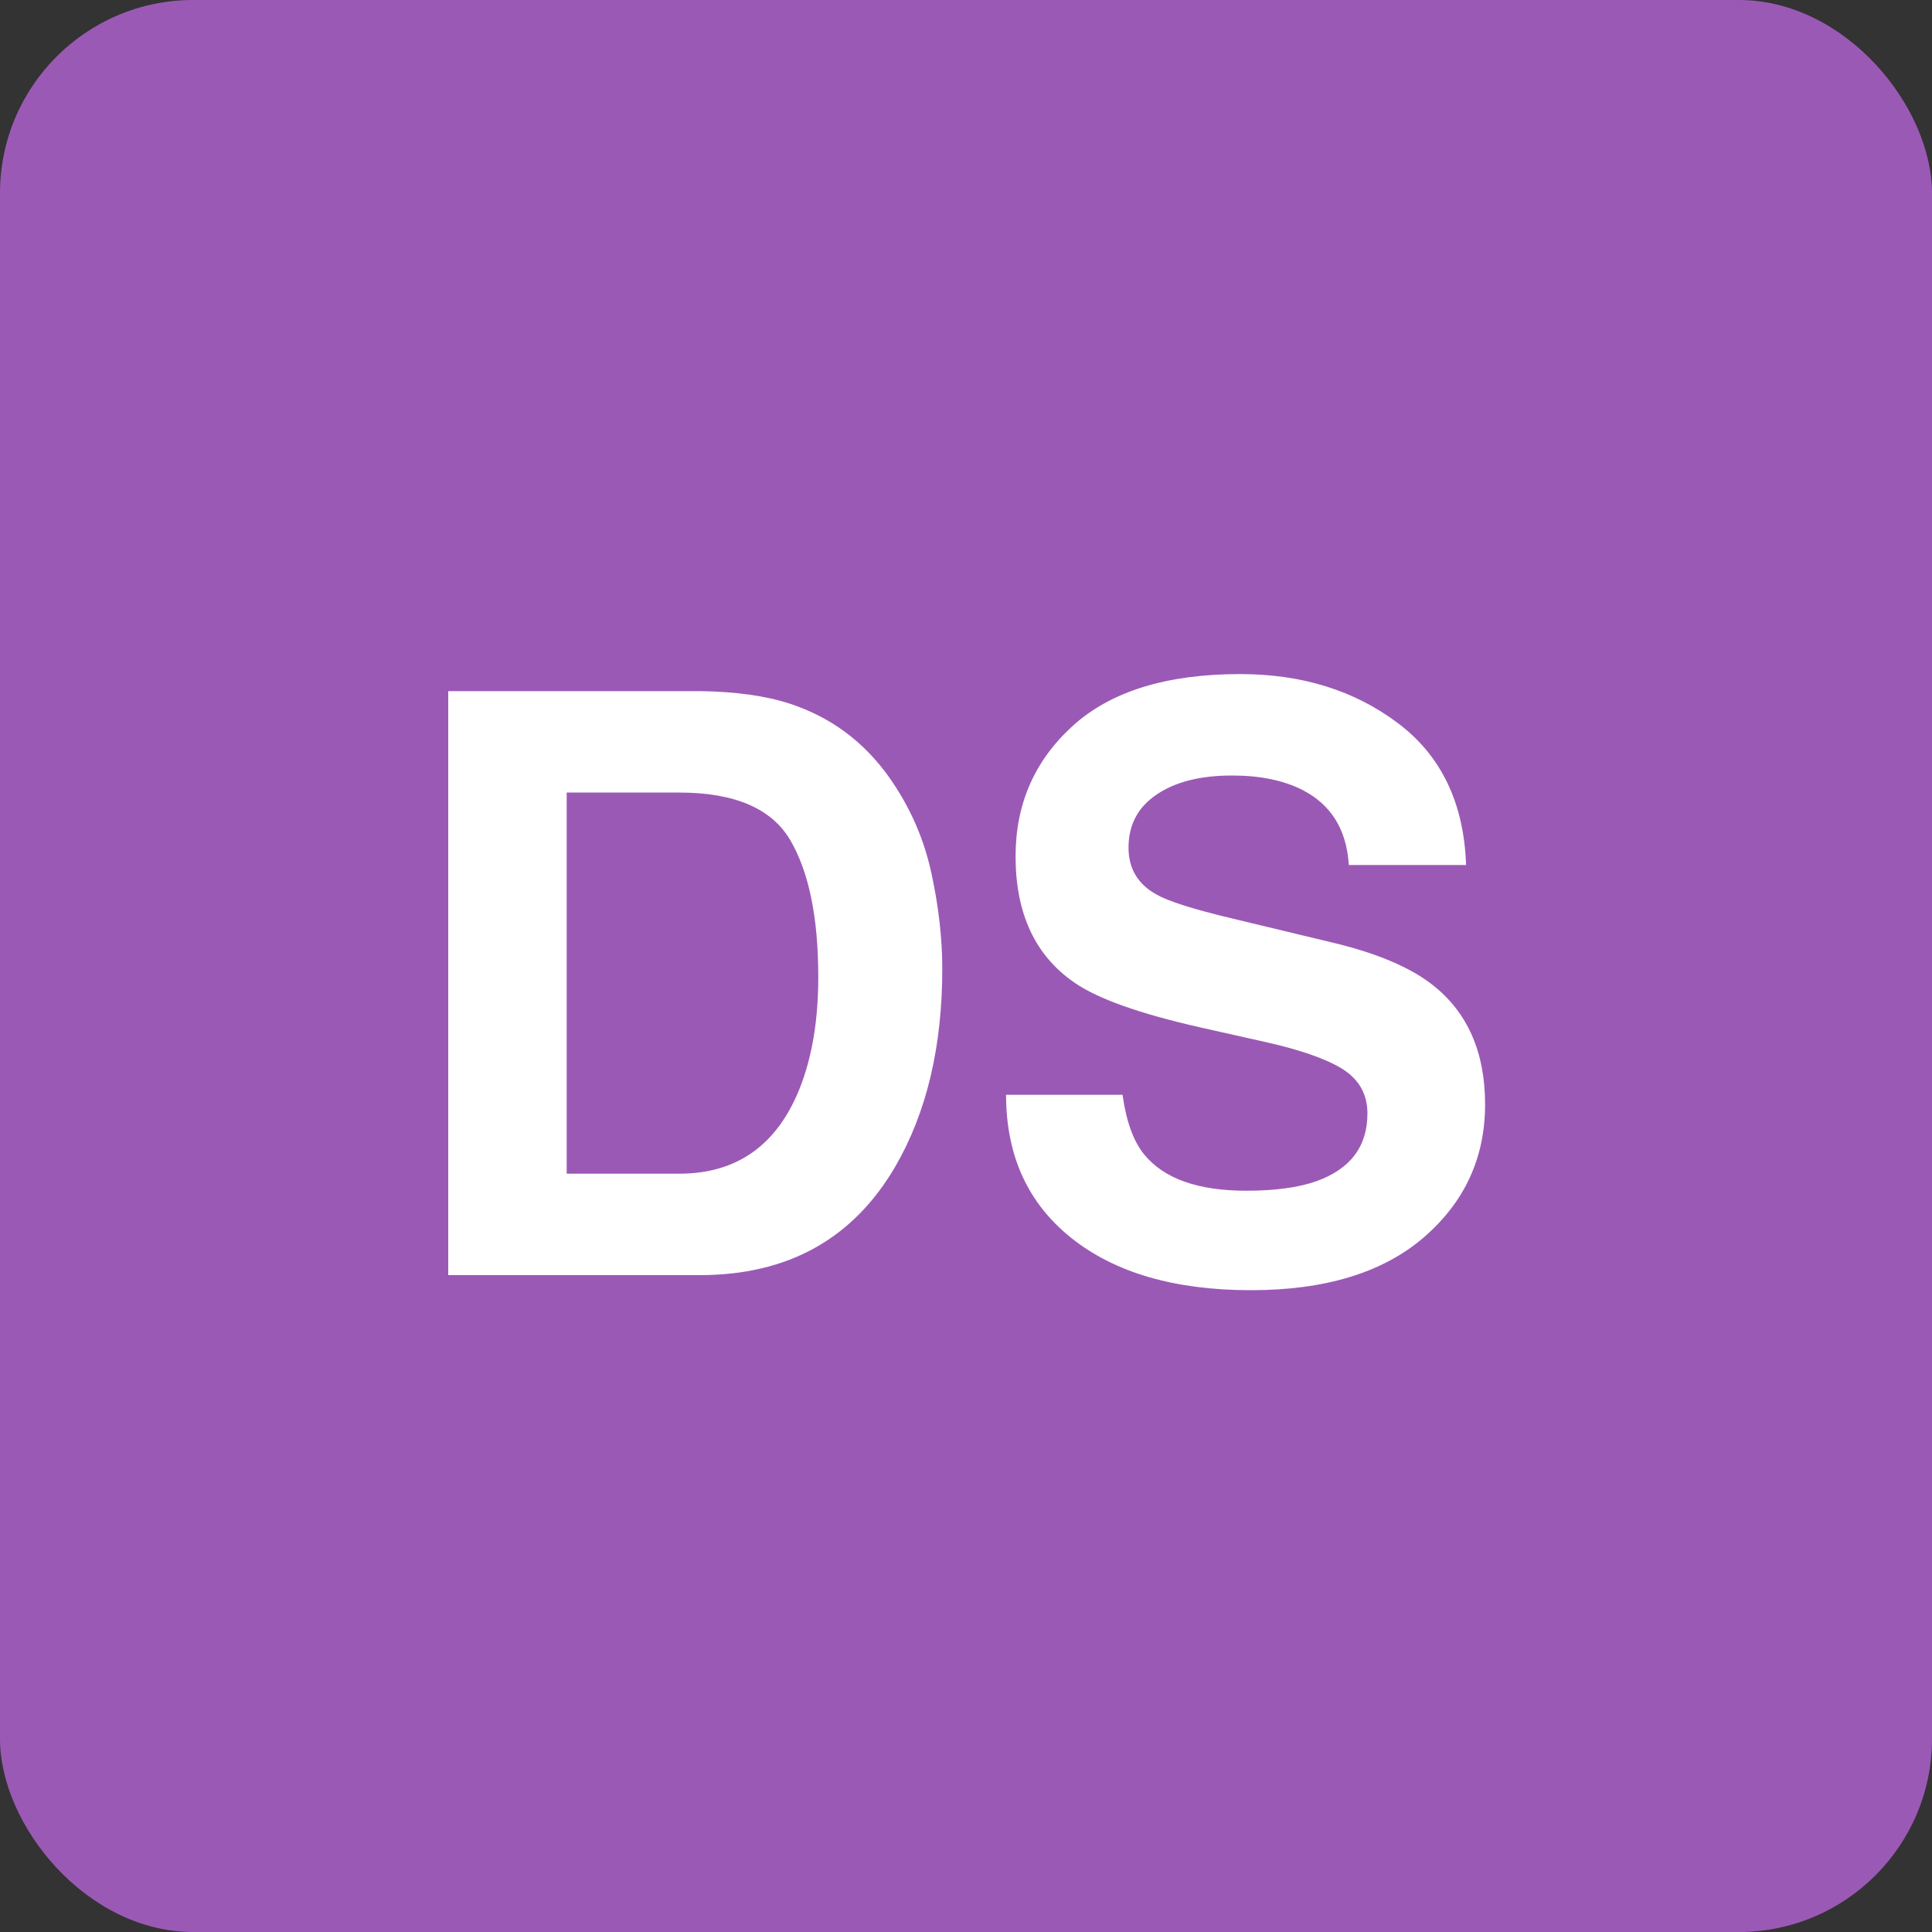 <?xml version="1.0" encoding="UTF-8"?>
<svg width="50px" height="50px" viewBox="0 0 50 50" version="1.1" xmlns="http://www.w3.org/2000/svg" xmlns:xlink="http://www.w3.org/1999/xlink">
    <rect x="0" y="0" width="50" height="50" fill="#333333" stroke="none"/>
    <!-- Generator: Sketch 43.1 (39012) - http://www.bohemiancoding.com/sketch -->
    <title>Artboard Copy 3</title>
    <desc>Created with Sketch.</desc>
    <defs></defs>
    <g id="Page-1" stroke="none" stroke-width="1" fill="none" fill-rule="evenodd">
        <g id="Artboard-Copy-3">
            <rect id="Rectangle-Copy-3" fill="#9B59B6" x="0" y="0" width="50" height="50" rx="5"></rect>
            <path d="M14.666,20.511 L14.666,30.375 L17.578,30.375 C19.068,30.375 20.107,29.64 20.695,28.17 C21.016,27.364 21.177,26.403 21.177,25.289 C21.177,23.751 20.936,22.57 20.454,21.746 C19.972,20.923 19.013,20.511 17.578,20.511 L14.666,20.511 Z M20.449,18.214 C21.508,18.563 22.366,19.202 23.022,20.131 C23.549,20.883 23.908,21.697 24.099,22.572 C24.291,23.447 24.386,24.281 24.386,25.074 C24.386,27.084 23.983,28.786 23.176,30.18 C22.083,32.06 20.394,33 18.111,33 L11.6,33 L11.6,17.886 L18.111,17.886 C19.047,17.899 19.827,18.009 20.449,18.214 Z M29.052,28.334 C29.147,29.025 29.335,29.541 29.616,29.883 C30.128,30.505 31.007,30.816 32.251,30.816 C32.996,30.816 33.601,30.734 34.066,30.57 C34.948,30.255 35.389,29.671 35.389,28.816 C35.389,28.317 35.17,27.931 34.732,27.658 C34.295,27.391 33.608,27.155 32.671,26.95 L31.072,26.591 C29.5,26.236 28.413,25.85 27.811,25.433 C26.792,24.735 26.283,23.645 26.283,22.162 C26.283,20.808 26.775,19.684 27.76,18.788 C28.744,17.893 30.19,17.445 32.097,17.445 C33.69,17.445 35.049,17.867 36.173,18.711 C37.298,19.555 37.887,20.781 37.942,22.387 L34.907,22.387 C34.852,21.478 34.456,20.832 33.717,20.449 C33.225,20.196 32.613,20.07 31.882,20.07 C31.068,20.07 30.419,20.234 29.934,20.562 C29.448,20.89 29.206,21.348 29.206,21.936 C29.206,22.476 29.445,22.879 29.923,23.146 C30.231,23.324 30.887,23.532 31.892,23.771 L34.497,24.397 C35.638,24.67 36.5,25.036 37.081,25.494 C37.983,26.205 38.434,27.234 38.434,28.581 C38.434,29.961 37.906,31.108 36.85,32.021 C35.794,32.933 34.302,33.39 32.374,33.39 C30.405,33.39 28.857,32.94 27.729,32.041 C26.601,31.142 26.037,29.907 26.037,28.334 L29.052,28.334 Z" id="DS" fill="#FFFFFF"></path>
        </g>
    </g>
</svg>